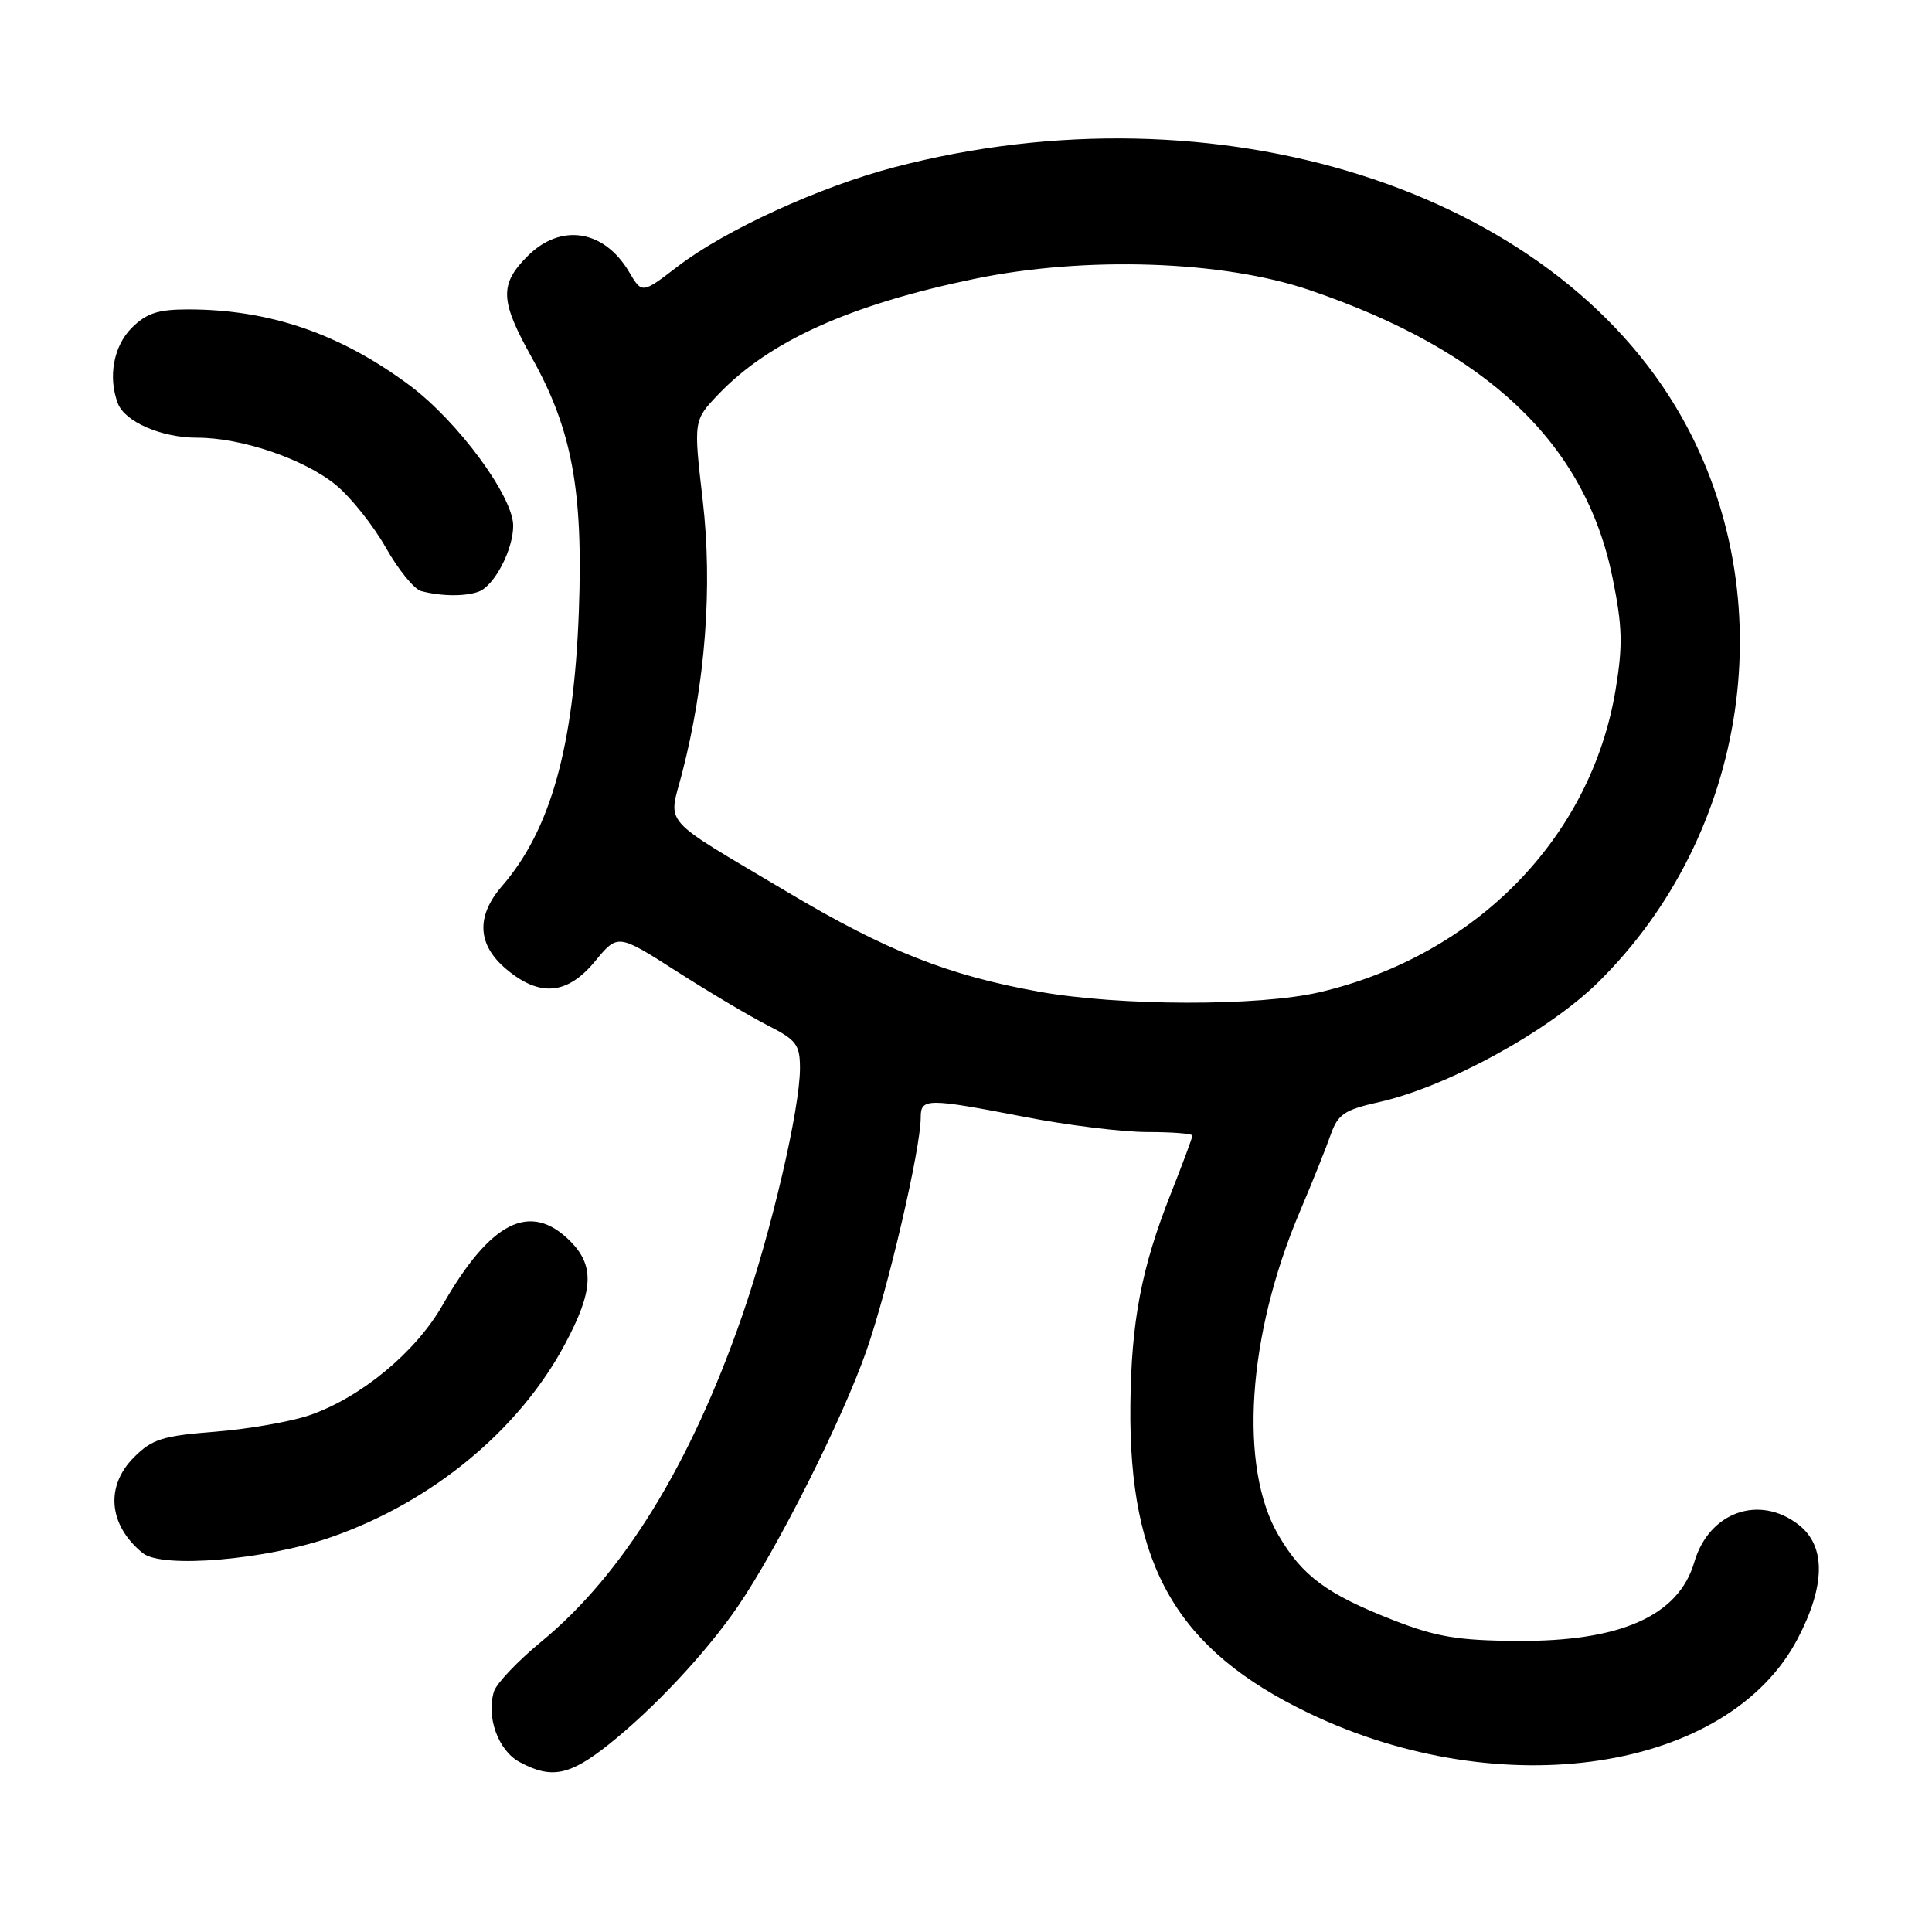 <?xml version="1.0" encoding="UTF-8" standalone="no"?>
<!DOCTYPE svg PUBLIC "-//W3C//DTD SVG 1.1//EN" "http://www.w3.org/Graphics/SVG/1.1/DTD/svg11.dtd" >
<svg xmlns="http://www.w3.org/2000/svg" xmlns:xlink="http://www.w3.org/1999/xlink" version="1.1" viewBox="0 0 256 256">
 <g >
 <path fill="currentColor"
d=" M 80.66 231.15 C 86.63 226.40 93.56 219.00 97.76 212.87 C 103.01 205.21 111.64 188.05 114.81 178.97 C 117.70 170.68 122.00 152.21 122.00 148.06 C 122.00 145.49 122.83 145.49 135.79 148.00 C 141.44 149.10 148.75 150.00 152.04 150.00 C 155.32 150.00 158.00 150.21 158.00 150.47 C 158.00 150.73 156.70 154.22 155.12 158.22 C 151.25 167.98 149.89 175.11 149.78 186.22 C 149.56 207.54 155.96 218.60 173.37 226.97 C 198.98 239.29 229.01 234.72 238.21 217.12 C 241.89 210.07 241.94 204.89 238.37 202.07 C 233.14 197.96 226.44 200.34 224.50 207.00 C 222.42 214.11 214.72 217.53 201.00 217.43 C 193.19 217.38 190.29 216.89 184.68 214.70 C 175.82 211.24 172.58 208.85 169.41 203.44 C 164.12 194.41 165.26 177.01 172.21 160.61 C 173.87 156.70 175.72 152.09 176.32 150.36 C 177.28 147.63 178.12 147.07 182.78 146.02 C 191.68 144.03 205.16 136.66 211.75 130.17 C 231.75 110.47 236.37 79.15 222.79 55.19 C 205.73 25.06 161.26 10.98 118.50 22.16 C 108.60 24.75 96.03 30.51 89.79 35.31 C 85.07 38.93 85.07 38.93 83.37 36.05 C 80.05 30.43 74.32 29.53 69.92 33.92 C 66.16 37.69 66.24 39.82 70.46 47.37 C 75.79 56.90 77.29 64.98 76.70 81.00 C 76.04 98.95 72.96 109.97 66.52 117.41 C 63.05 121.41 63.24 125.19 67.08 128.41 C 71.52 132.15 75.17 131.83 78.86 127.36 C 81.86 123.72 81.86 123.72 89.68 128.72 C 93.98 131.47 99.41 134.70 101.75 135.88 C 105.53 137.80 106.00 138.43 106.00 141.54 C 106.00 146.96 102.19 163.25 98.32 174.41 C 91.47 194.13 82.52 208.65 71.71 217.54 C 68.61 220.09 65.80 223.05 65.46 224.11 C 64.40 227.47 66.00 231.94 68.83 233.47 C 73.04 235.76 75.47 235.28 80.66 231.15 Z  M 43.88 203.68 C 57.24 199.03 68.80 189.49 74.87 178.09 C 78.65 171.01 78.81 167.72 75.55 164.45 C 70.26 159.17 65.00 161.81 58.62 172.97 C 55.07 179.18 47.80 185.19 41.00 187.53 C 38.52 188.38 32.90 189.36 28.51 189.71 C 21.56 190.25 20.15 190.69 17.76 193.09 C 13.91 196.93 14.38 202.10 18.91 205.79 C 21.46 207.87 35.19 206.70 43.88 203.68 Z  M 63.46 78.38 C 65.52 77.59 68.00 72.83 68.00 69.66 C 68.00 65.78 60.66 55.83 54.31 51.09 C 45.10 44.22 35.71 41.00 24.91 41.00 C 20.93 41.00 19.41 41.50 17.45 43.45 C 15.04 45.87 14.29 49.98 15.62 53.46 C 16.56 55.90 21.40 58.00 26.11 58.00 C 32.04 58.00 40.35 60.84 44.55 64.30 C 46.51 65.92 49.47 69.64 51.12 72.56 C 52.77 75.48 54.88 78.08 55.81 78.32 C 58.49 79.03 61.70 79.05 63.46 78.38 Z  M 137.61 131.39 C 125.61 129.23 117.40 125.98 104.37 118.22 C 87.25 108.04 88.55 109.51 90.38 102.45 C 93.47 90.52 94.44 77.70 93.11 66.27 C 91.89 55.71 91.89 55.71 95.19 52.25 C 101.93 45.19 112.70 40.34 129.18 36.94 C 143.84 33.91 162.03 34.52 173.50 38.43 C 197.10 46.46 210.03 58.73 213.66 76.50 C 214.98 82.98 215.05 85.47 214.08 91.36 C 210.84 110.98 195.59 126.58 174.91 131.46 C 166.86 133.36 148.29 133.32 137.61 131.39 Z "/>
</g>
</svg>